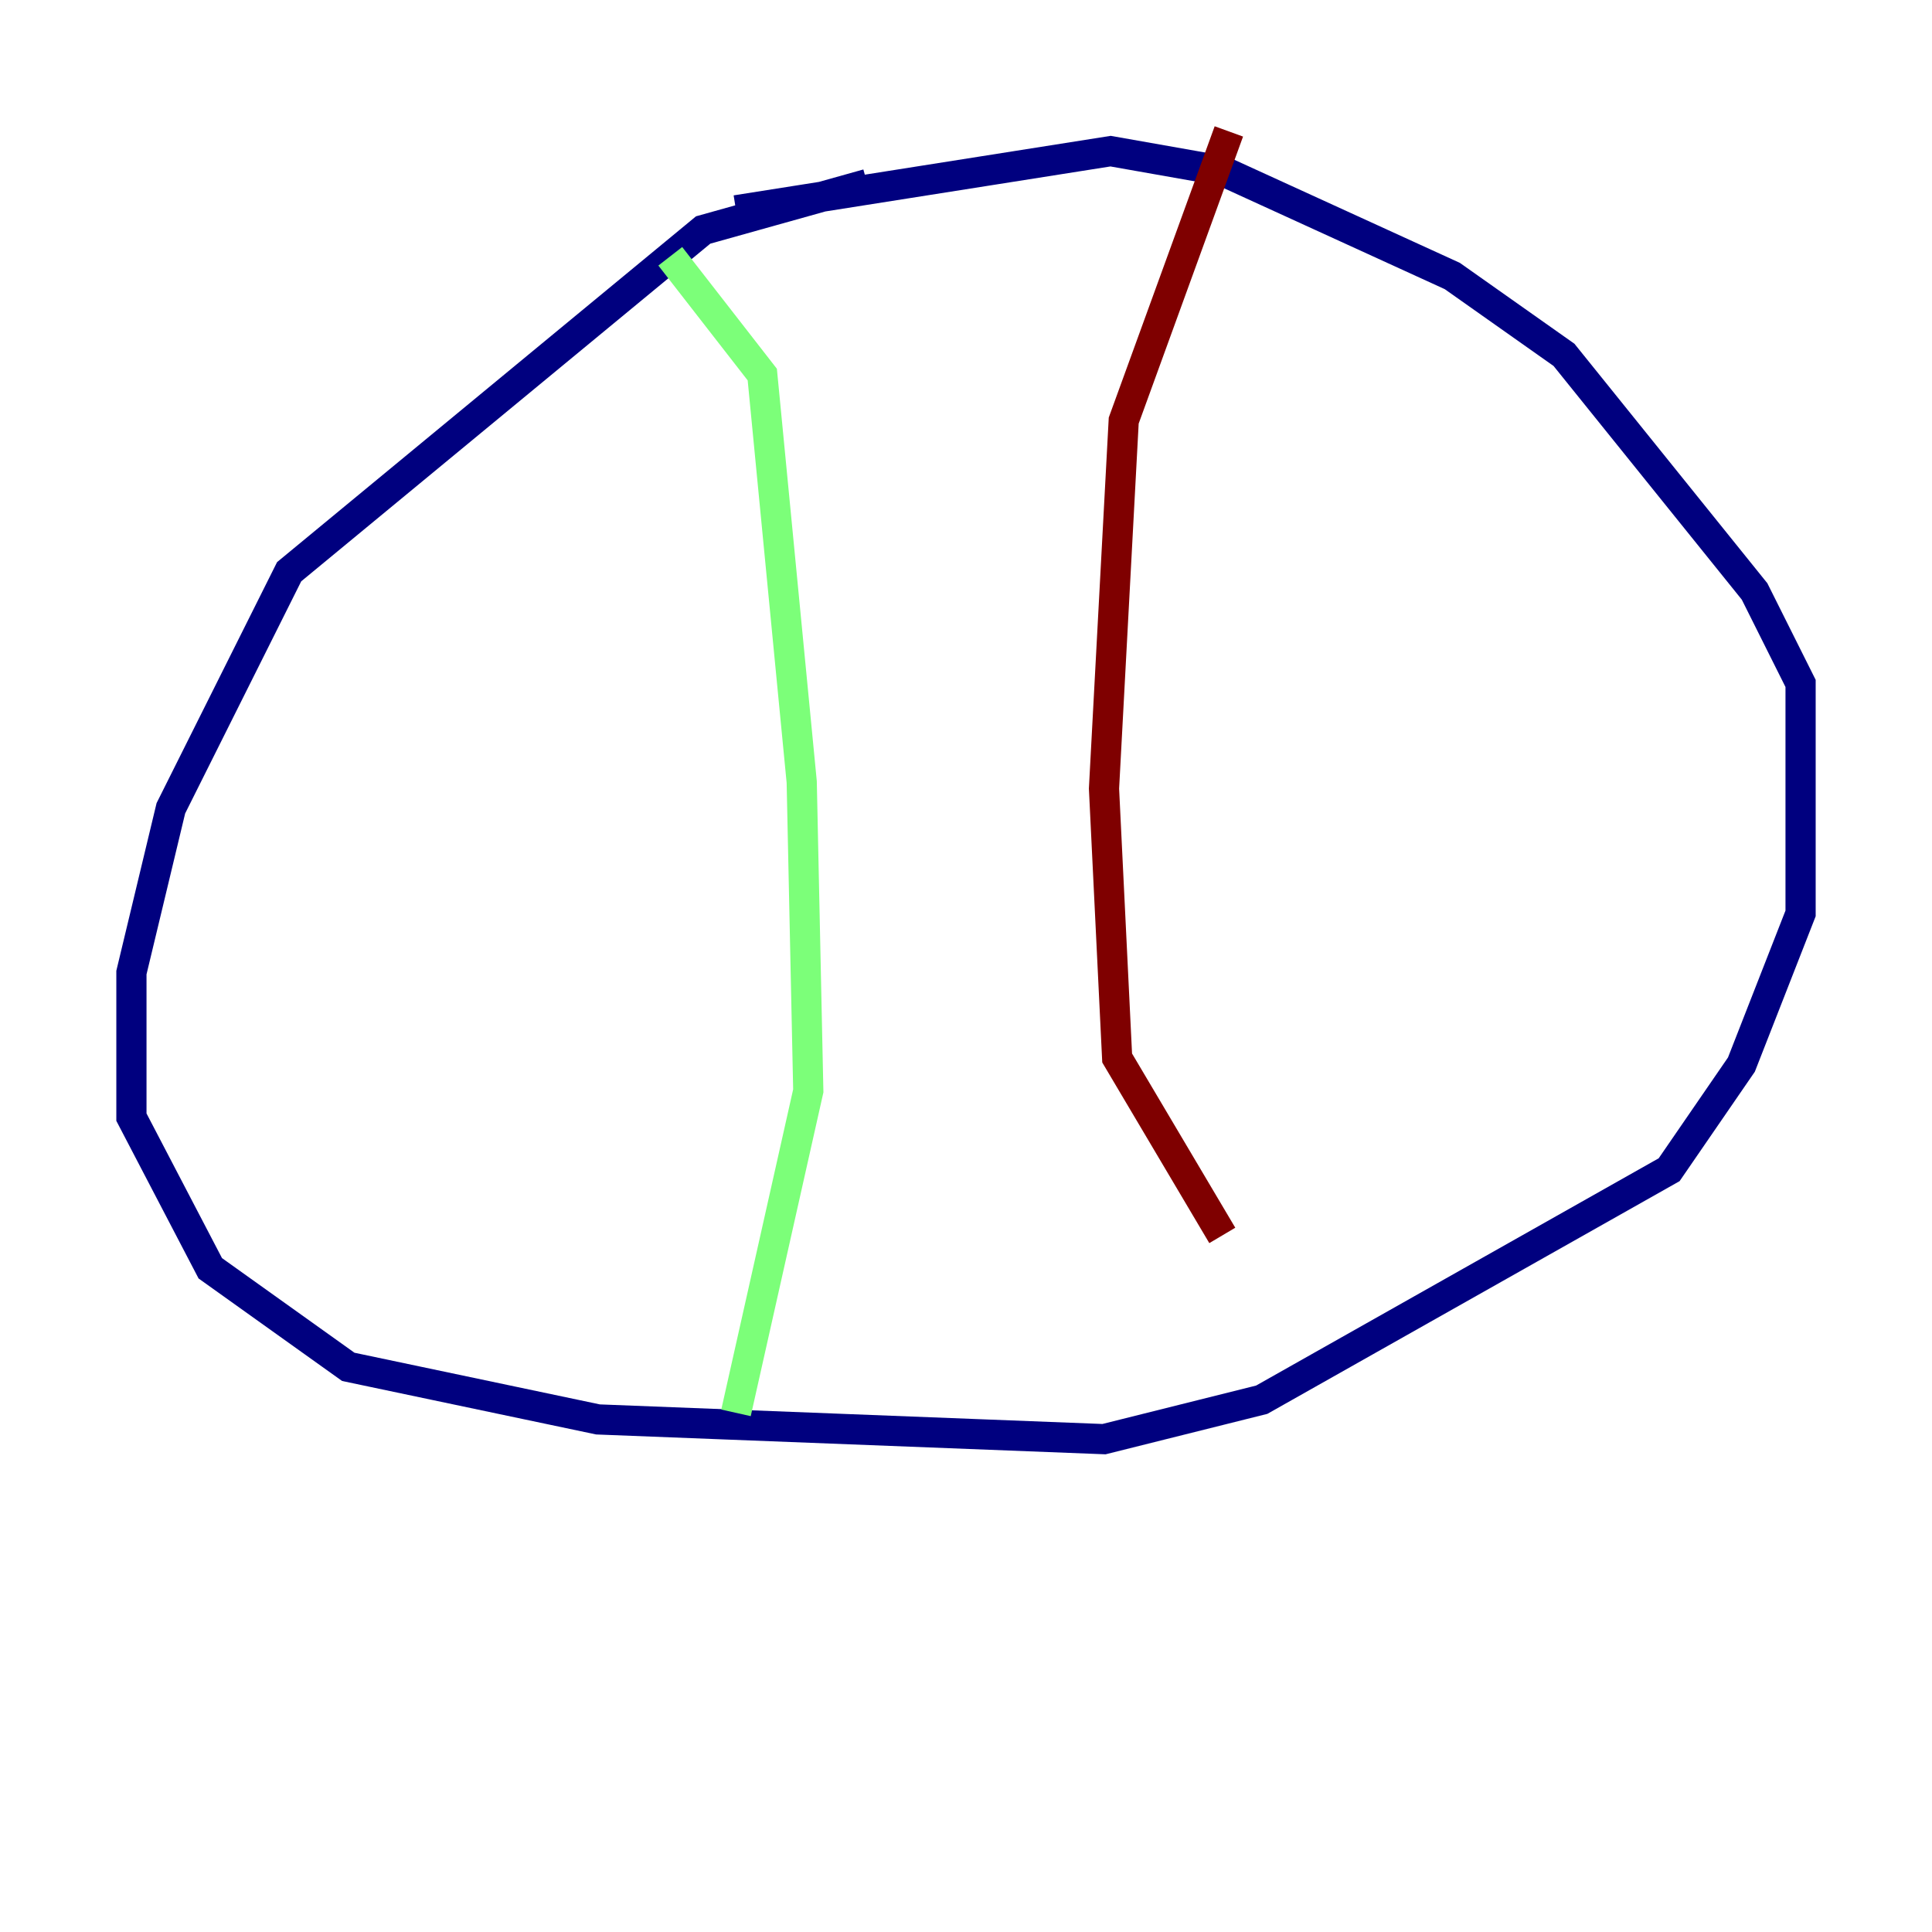 <?xml version="1.0" encoding="utf-8" ?>
<svg baseProfile="tiny" height="128" version="1.2" viewBox="0,0,128,128" width="128" xmlns="http://www.w3.org/2000/svg" xmlns:ev="http://www.w3.org/2001/xml-events" xmlns:xlink="http://www.w3.org/1999/xlink"><defs /><polyline fill="none" points="57.469,12.191 46.585,15.238 19.157,37.878 11.32,53.551 8.707,64.435 8.707,74.014 13.932,84.027 23.075,90.558 39.619,94.041 73.143,95.347 83.592,92.735 110.585,77.497 115.374,70.531 119.293,60.517 119.293,45.279 116.245,39.184 103.619,23.51 96.218,18.286 80.98,11.32 73.578,10.014 48.762,13.932" stroke="#00007f" stroke-width="2" /><polyline fill="none" points="44.408,16.98 50.503,24.816 53.116,51.809 53.551,72.272 48.762,93.605" stroke="#7cff79" stroke-width="2" /><polyline fill="none" points="81.415,8.707 74.449,27.864 73.143,52.245 74.014,70.095 80.98,81.85" stroke="#7f0000" stroke-width="2" /></svg>